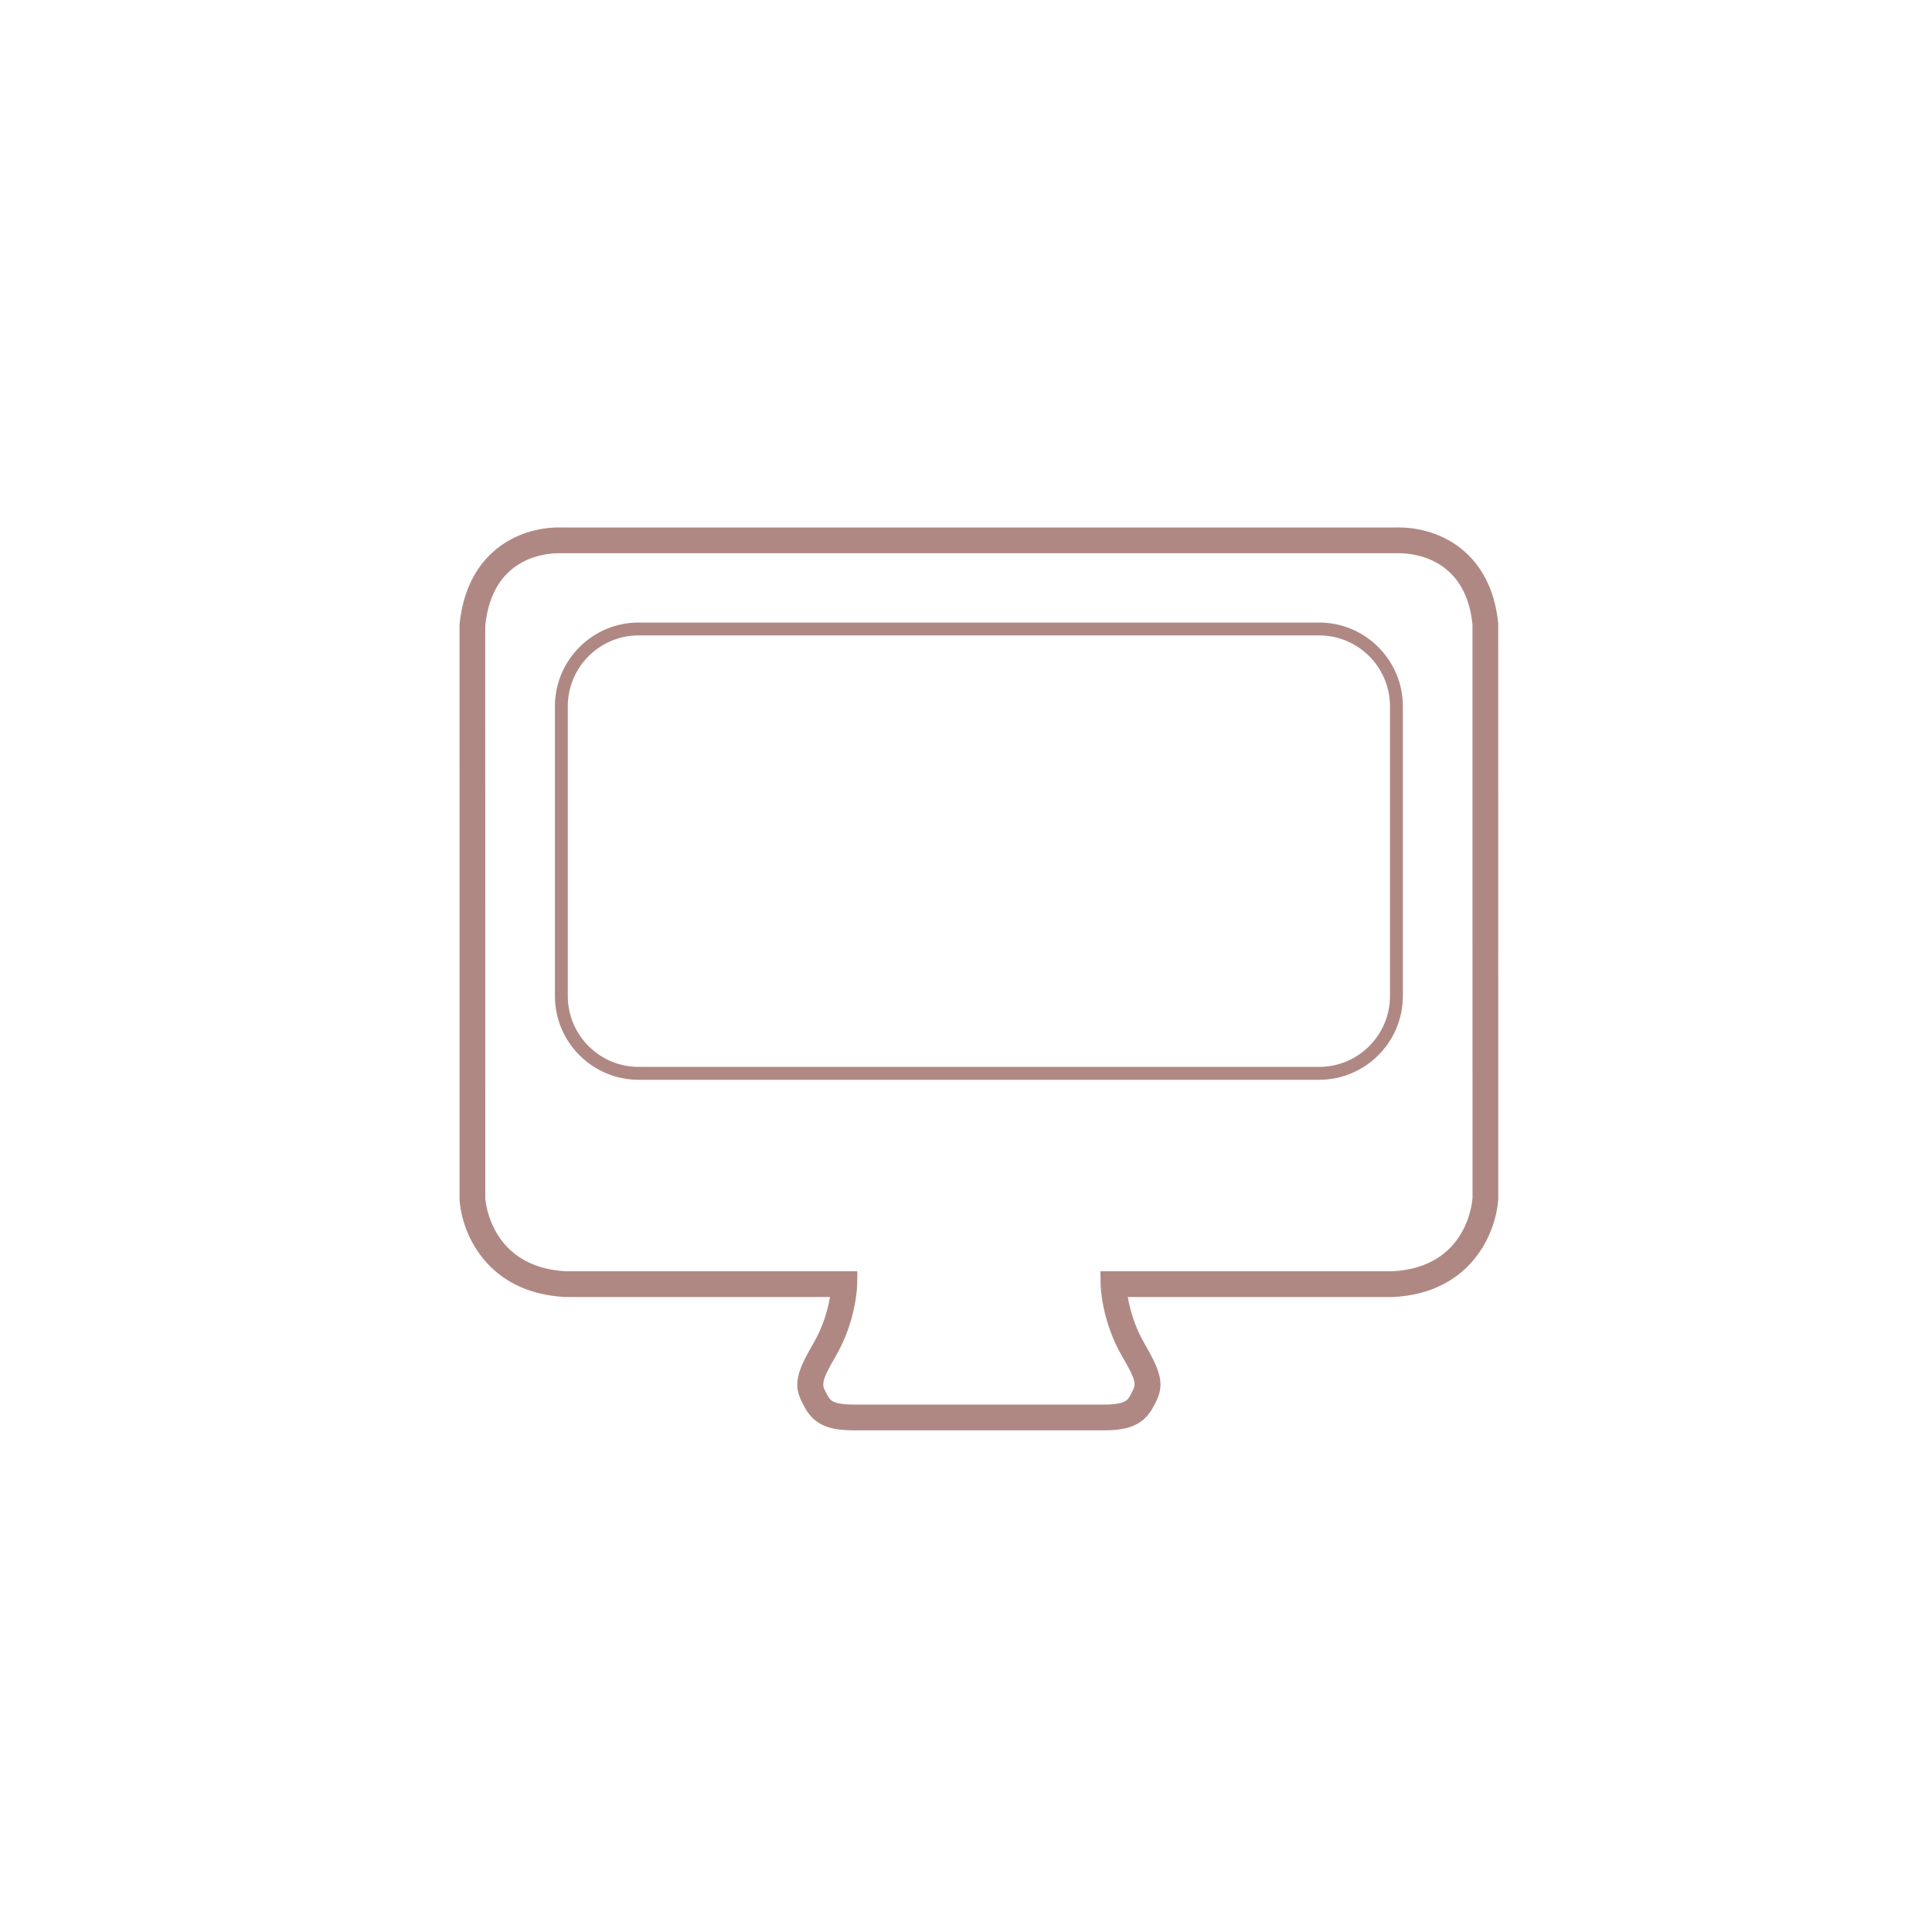 <?xml version="1.0" encoding="utf-8"?>
<!-- Generator: Adobe Illustrator 16.0.0, SVG Export Plug-In . SVG Version: 6.00 Build 0)  -->
<!DOCTYPE svg PUBLIC "-//W3C//DTD SVG 1.1//EN" "http://www.w3.org/Graphics/SVG/1.1/DTD/svg11.dtd">
<svg version="1.1" id="Layer_1" xmlns="http://www.w3.org/2000/svg" xmlns:xlink="http://www.w3.org/1999/xlink" x="0px" y="0px"
	 width="150px" height="150px" viewBox="0 0 150 150" enable-background="new 0 0 150 150" xml:space="preserve">
<g>
	<g>
		<path fill="#B08883" d="M85.684,111.051H66.315c-1.747,0-3.072-0.312-3.866-1.837l-0.087-0.165
			c-0.715-1.338-0.705-2.205,0.761-4.7c0.815-1.386,1.166-2.756,1.316-3.648H43.896c-6.2-0.31-8.081-5.101-8.216-7.591
			l-0.001-44.625c0.554-5.586,4.51-7.534,7.73-7.534c0.13,0,0.201,0.004,0.201,0.004l64.824-0.001
			c0.012-0.001,0.073-0.003,0.161-0.003c3.221,0,7.177,1.947,7.725,7.435l0.005,44.669c-0.138,2.545-2.02,7.336-8.168,7.645
			L87.564,100.7c0.152,0.897,0.505,2.273,1.313,3.648c1.467,2.496,1.476,3.363,0.76,4.701l-0.088,0.164
			C88.758,110.738,87.432,111.051,85.684,111.051z M65.551,98.7h1.015l-0.015,1.015c-0.002,0.115-0.062,2.854-1.704,5.647
			c-1.146,1.949-1.021,2.182-0.721,2.743l0.098,0.185c0.212,0.408,0.396,0.761,2.092,0.761h19.369c1.697,0,1.88-0.353,2.092-0.76
			l0.099-0.186c0.31-0.577,0.425-0.794-0.721-2.743c-1.642-2.792-1.702-5.531-1.704-5.646L85.434,98.7h22.672
			c5.855-0.295,6.207-5.479,6.22-5.7l-0.002-44.515c-0.517-5.127-4.516-5.534-5.729-5.534l-0.145,0.003l-65.041-0.003
			c-1.213,0-5.212,0.406-5.735,5.633l0.005,44.47c0.012,0.162,0.405,5.353,6.268,5.646L65.551,98.7z"/>
	</g>
</g>
<g>
	<path fill="#B08883" d="M102.418,83.834H49.584c-3.584,0-6.5-2.916-6.5-6.5v-22.5c0-3.584,2.916-6.5,6.5-6.5h52.834
		c3.584,0,6.5,2.916,6.5,6.5v22.5C108.918,80.918,106.002,83.834,102.418,83.834z M49.584,49.333c-3.033,0-5.5,2.467-5.5,5.5v22.5
		c0,3.032,2.467,5.5,5.5,5.5h52.834c3.032,0,5.5-2.468,5.5-5.5v-22.5c0-3.033-2.468-5.5-5.5-5.5H49.584z"/>
</g>
</svg>
